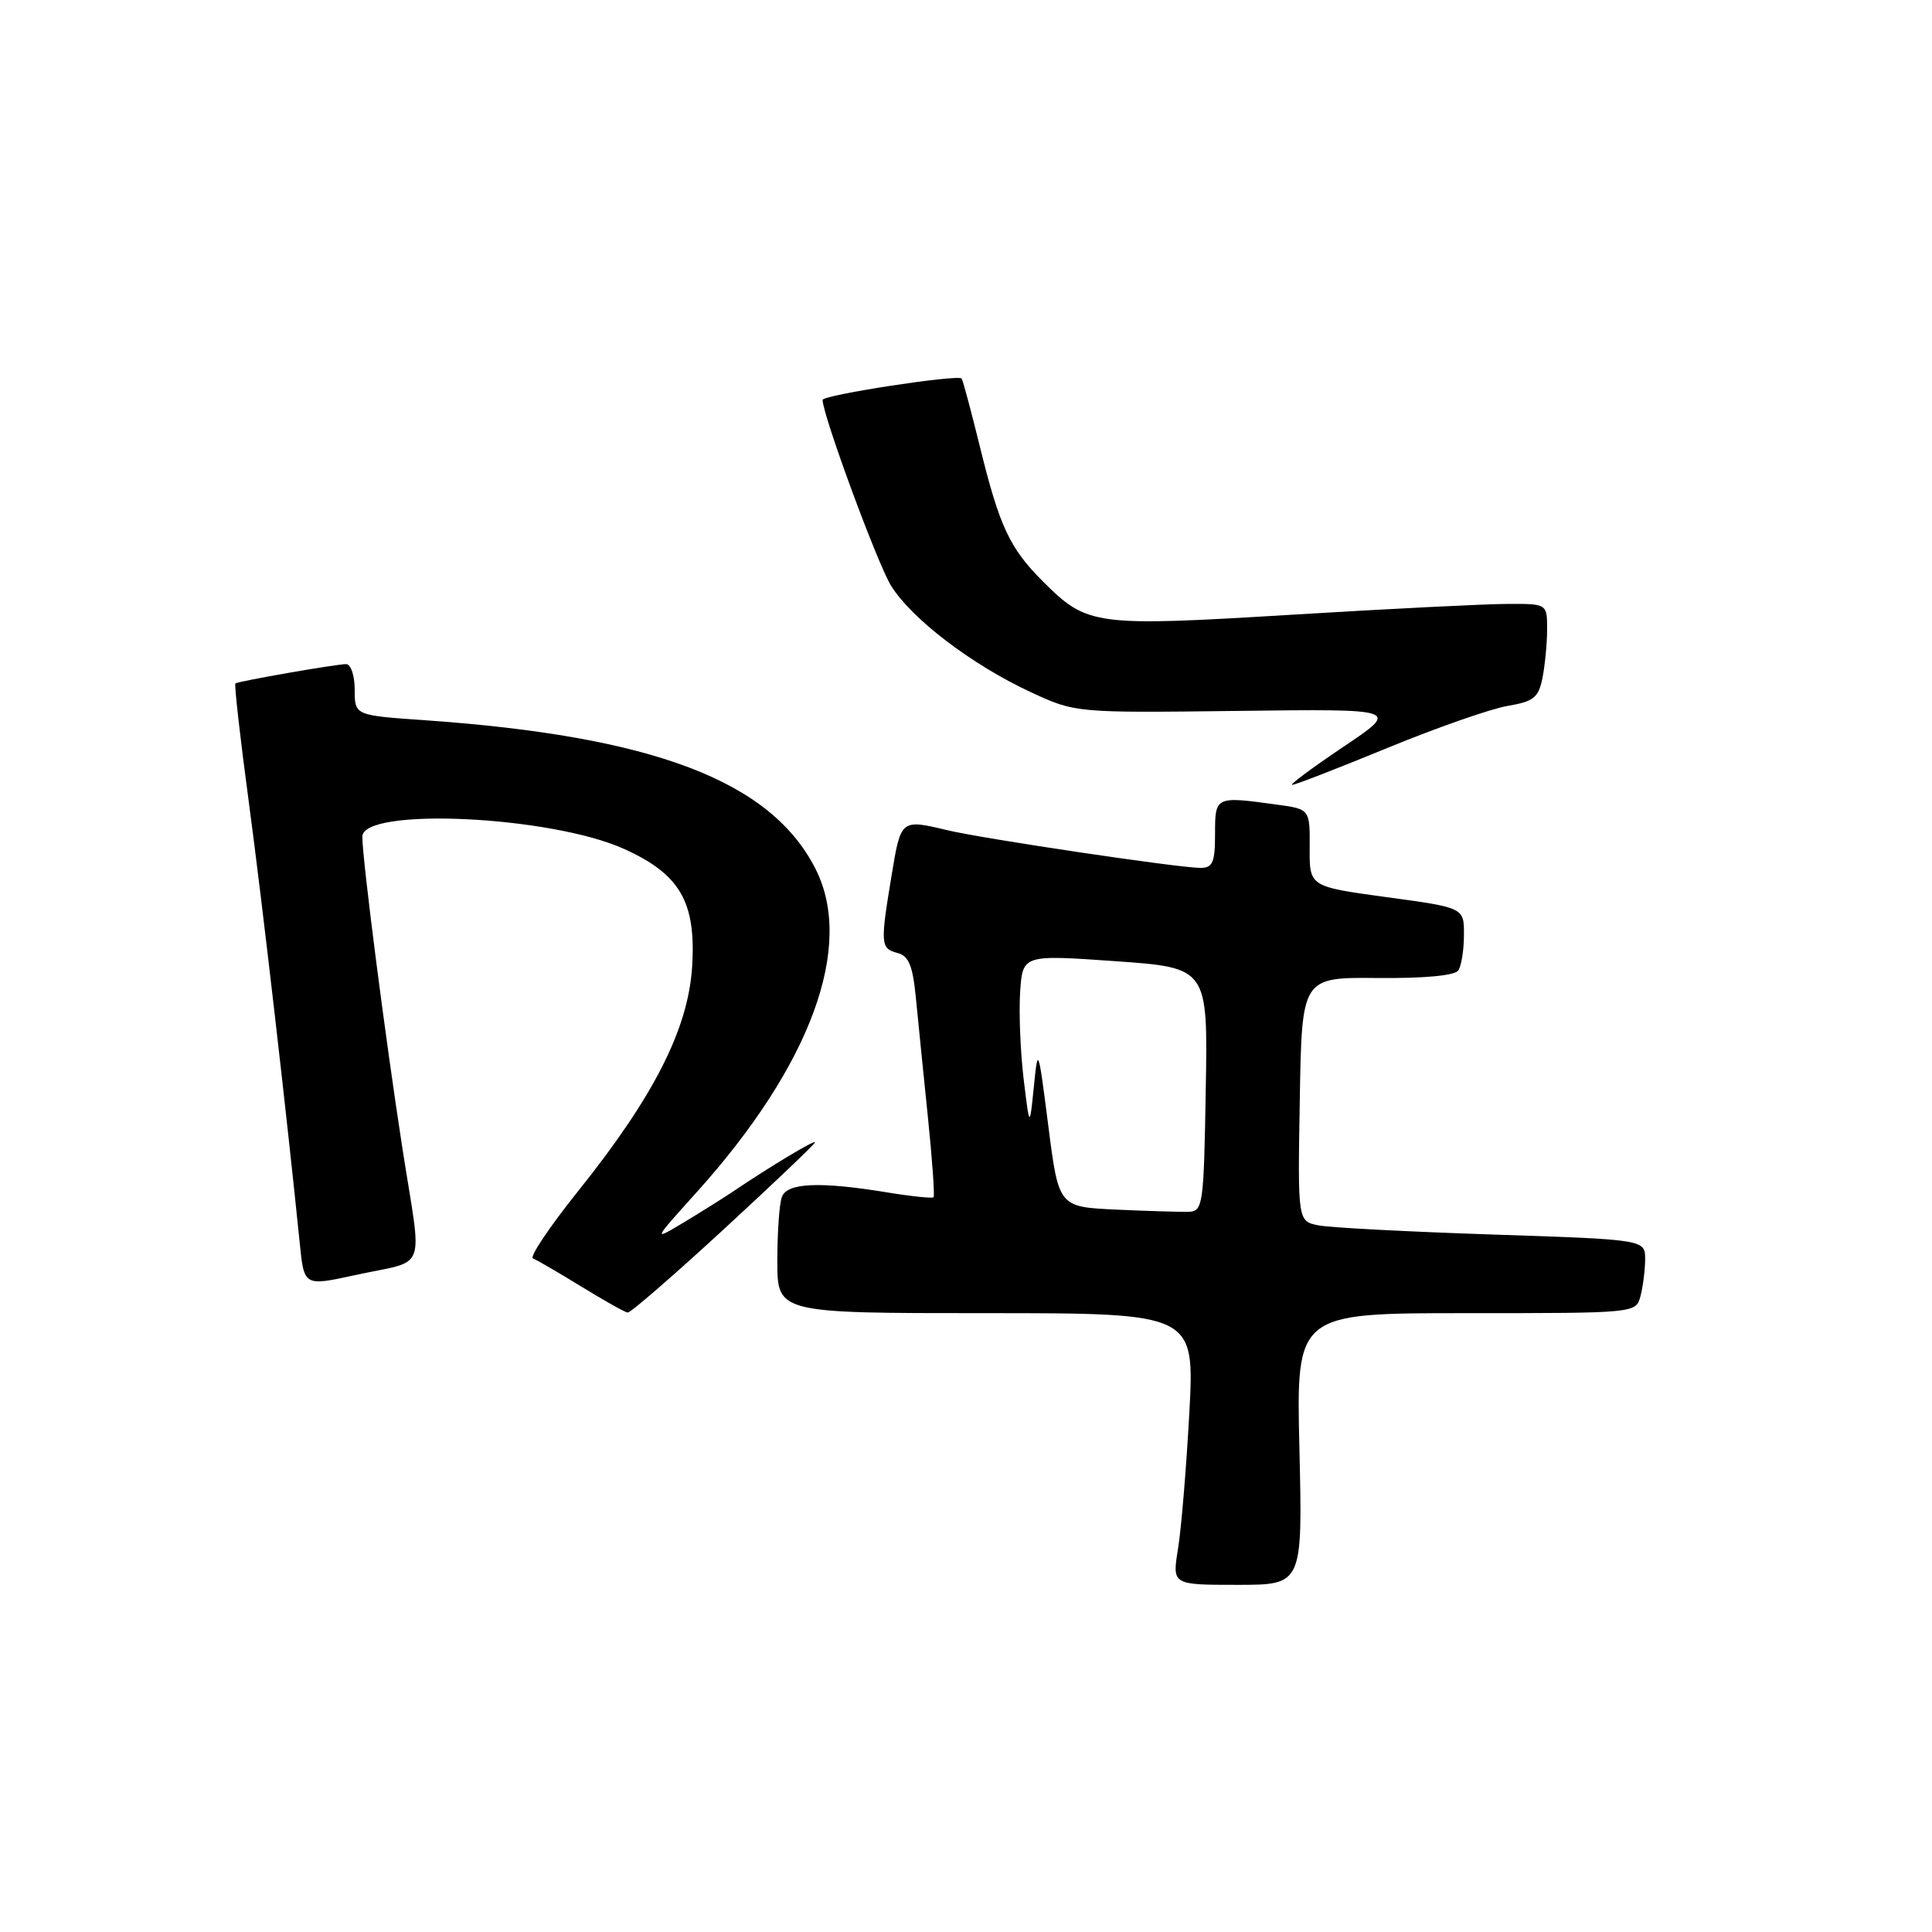 <?xml version="1.0" encoding="UTF-8" standalone="no"?>
<!DOCTYPE svg PUBLIC "-//W3C//DTD SVG 1.1//EN" "http://www.w3.org/Graphics/SVG/1.1/DTD/svg11.dtd" >
<svg xmlns="http://www.w3.org/2000/svg" xmlns:xlink="http://www.w3.org/1999/xlink" version="1.1" viewBox="0 0 256 256">
 <g >
 <path fill="currentColor"
d=" M 172.18 192.00 C 171.75 174.00 171.75 174.00 194.26 174.00 C 216.76 174.00 216.77 174.00 217.37 171.75 C 217.70 170.51 217.98 168.32 217.99 166.88 C 218.00 164.25 218.00 164.25 197.75 163.58 C 186.61 163.21 176.25 162.67 174.73 162.37 C 171.95 161.83 171.95 161.83 172.23 145.67 C 172.50 129.50 172.50 129.50 182.50 129.59 C 188.72 129.65 192.78 129.27 193.23 128.59 C 193.64 127.99 193.98 125.87 193.98 123.89 C 194.00 120.27 194.00 120.27 183.75 118.88 C 173.50 117.48 173.50 117.48 173.54 112.35 C 173.57 107.21 173.57 107.21 169.15 106.61 C 161.03 105.49 161.00 105.51 161.00 110.50 C 161.00 114.30 160.69 115.00 159.05 115.00 C 156.21 115.00 130.19 111.13 125.50 110.00 C 119.38 108.54 119.37 108.55 118.15 115.94 C 116.63 125.11 116.67 125.68 118.91 126.27 C 120.41 126.66 120.94 127.95 121.35 132.13 C 121.64 135.09 122.35 142.18 122.94 147.91 C 123.53 153.63 123.87 158.46 123.70 158.64 C 123.52 158.81 120.70 158.52 117.44 157.98 C 108.62 156.54 104.32 156.73 103.61 158.58 C 103.27 159.45 103.00 163.28 103.00 167.08 C 103.00 174.00 103.00 174.00 130.65 174.00 C 158.30 174.00 158.30 174.00 157.59 187.25 C 157.19 194.54 156.52 202.64 156.09 205.25 C 155.32 210.00 155.32 210.00 163.96 210.00 C 172.60 210.00 172.60 210.00 172.18 192.00 Z  M 95.92 162.87 C 102.56 156.75 108.00 151.57 108.00 151.36 C 108.00 150.99 102.11 154.52 97.00 157.97 C 95.62 158.89 92.70 160.72 90.50 162.04 C 86.50 164.43 86.50 164.43 92.31 157.98 C 107.46 141.15 113.27 125.32 108.04 115.09 C 102.11 103.45 86.56 97.55 56.25 95.43 C 47.00 94.79 47.00 94.79 47.00 91.39 C 47.00 89.53 46.49 88.00 45.87 88.00 C 44.52 88.00 31.64 90.25 31.19 90.56 C 31.03 90.68 31.81 97.69 32.95 106.14 C 34.73 119.39 37.98 147.55 39.72 164.75 C 40.29 170.43 40.30 170.43 47.00 168.97 C 56.80 166.82 55.95 169.06 53.34 152.28 C 51.08 137.72 48.03 114.04 48.01 110.88 C 47.99 106.92 72.97 108.08 82.72 112.50 C 90.13 115.85 92.25 119.54 91.71 128.12 C 91.18 136.36 86.65 145.28 76.62 157.81 C 72.83 162.54 70.13 166.56 70.62 166.75 C 71.10 166.93 73.97 168.60 77.00 170.46 C 80.03 172.32 82.80 173.88 83.17 173.92 C 83.54 173.97 89.27 168.99 95.92 162.87 Z  M 183.83 99.11 C 190.37 96.42 197.53 93.92 199.75 93.54 C 203.23 92.95 203.86 92.45 204.39 89.81 C 204.72 88.13 205.00 85.23 205.00 83.38 C 205.00 80.00 205.00 80.00 199.75 80.02 C 196.86 80.03 183.96 80.67 171.08 81.46 C 145.00 83.04 144.07 82.92 138.19 77.04 C 133.80 72.65 132.46 69.80 129.89 59.38 C 128.69 54.50 127.58 50.35 127.42 50.16 C 126.96 49.58 109.00 52.34 109.00 52.99 C 109.00 54.98 116.26 74.69 118.07 77.61 C 120.78 81.99 128.74 88.06 136.53 91.69 C 142.50 94.46 142.50 94.46 164.00 94.20 C 185.50 93.93 185.50 93.93 178.00 98.96 C 173.88 101.73 170.82 104.00 171.22 104.00 C 171.61 104.00 177.29 101.80 183.83 99.11 Z  M 147.89 160.28 C 140.28 159.92 140.28 159.92 138.91 149.21 C 137.57 138.71 137.53 138.61 136.99 144.00 C 136.43 149.50 136.43 149.50 135.64 143.00 C 135.21 139.43 135.00 134.25 135.17 131.50 C 135.50 126.50 135.50 126.50 147.77 127.36 C 160.05 128.23 160.05 128.23 159.77 144.36 C 159.51 159.72 159.40 160.50 157.50 160.57 C 156.40 160.60 152.08 160.47 147.89 160.28 Z "/>
</g>
</svg>